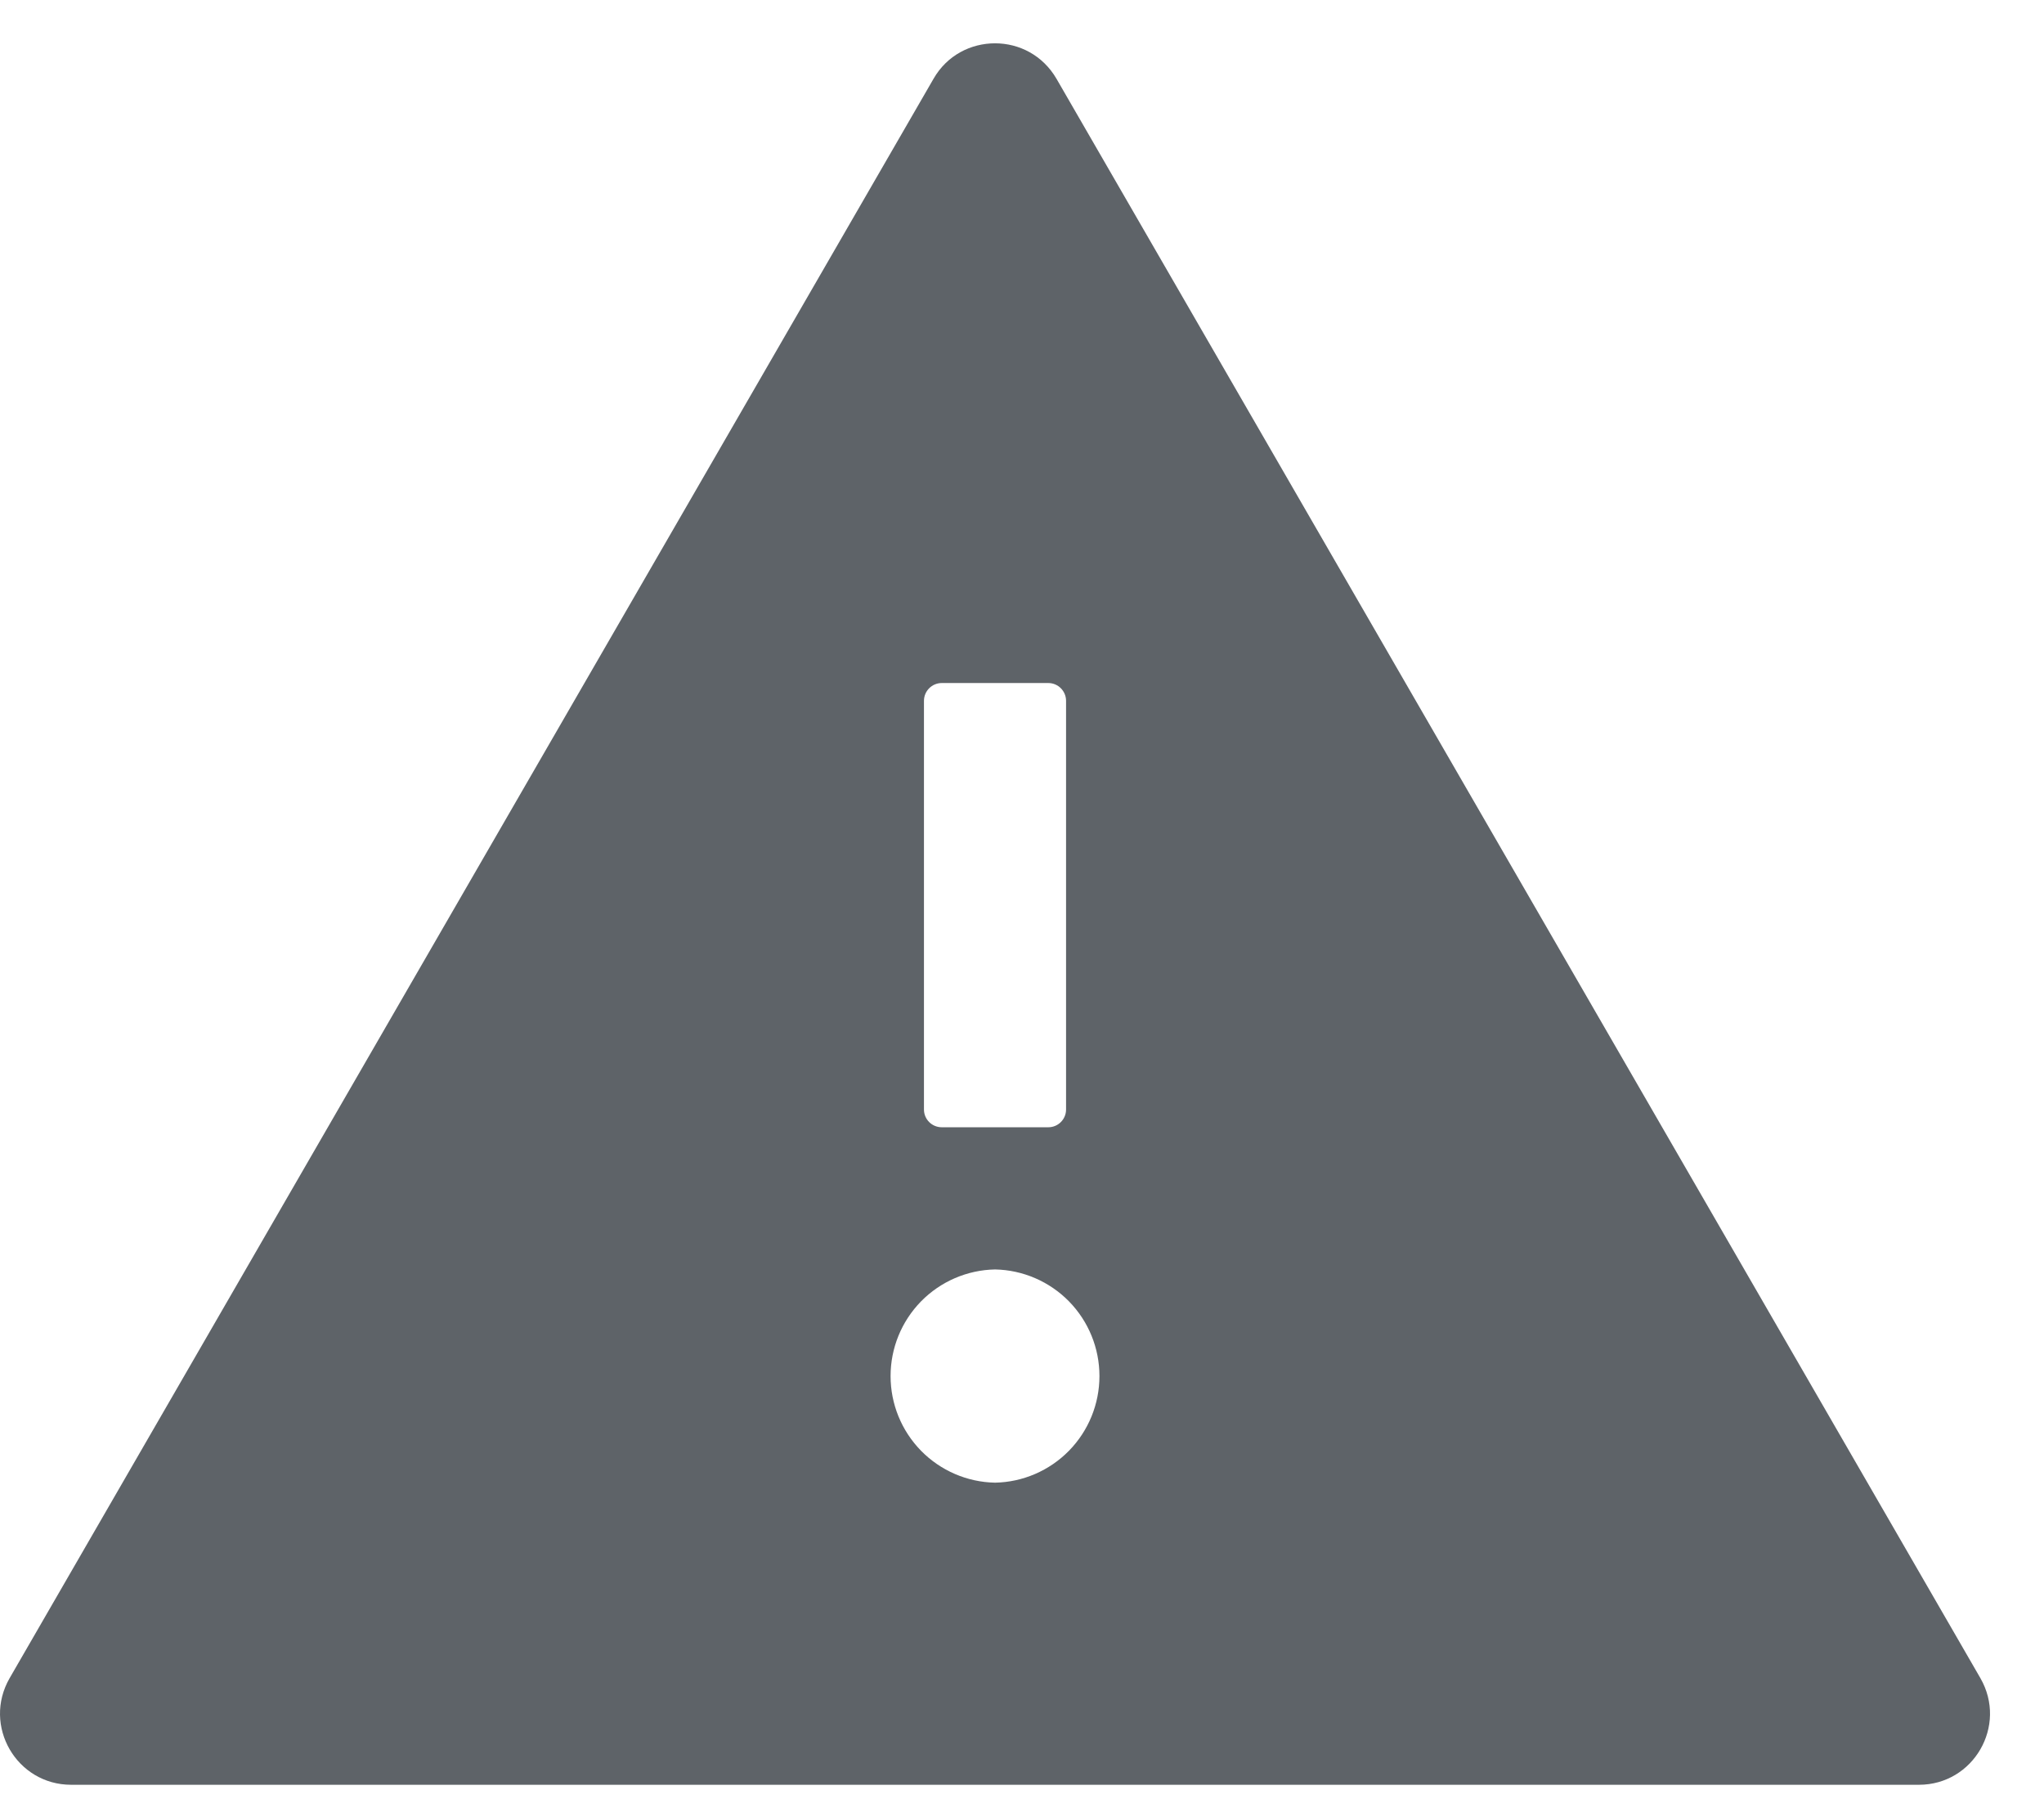 <svg width="27" height="24" viewBox="0 0 27 24" fill="none" xmlns="http://www.w3.org/2000/svg">
<path d="M26.16 22.164L13.956 1.041C13.774 0.728 13.46 0.572 13.144 0.572C12.827 0.572 12.51 0.728 12.331 1.041L0.127 22.164C-0.234 22.792 0.218 23.572 0.94 23.572H25.348C26.069 23.572 26.521 22.792 26.16 22.164ZM12.205 9.256C12.205 9.127 12.31 9.021 12.44 9.021H13.848C13.977 9.021 14.082 9.127 14.082 9.256V14.654C14.082 14.783 13.977 14.888 13.848 14.888H12.44C12.31 14.888 12.205 14.783 12.205 14.654V9.256ZM13.144 19.582C12.775 19.575 12.424 19.423 12.166 19.16C11.908 18.896 11.764 18.543 11.764 18.174C11.764 17.805 11.908 17.452 12.166 17.188C12.424 16.925 12.775 16.773 13.144 16.766C13.512 16.773 13.863 16.925 14.121 17.188C14.379 17.452 14.523 17.805 14.523 18.174C14.523 18.543 14.379 18.896 14.121 19.16C13.863 19.423 13.512 19.575 13.144 19.582Z" fill="#5E6368"/>
</svg>
